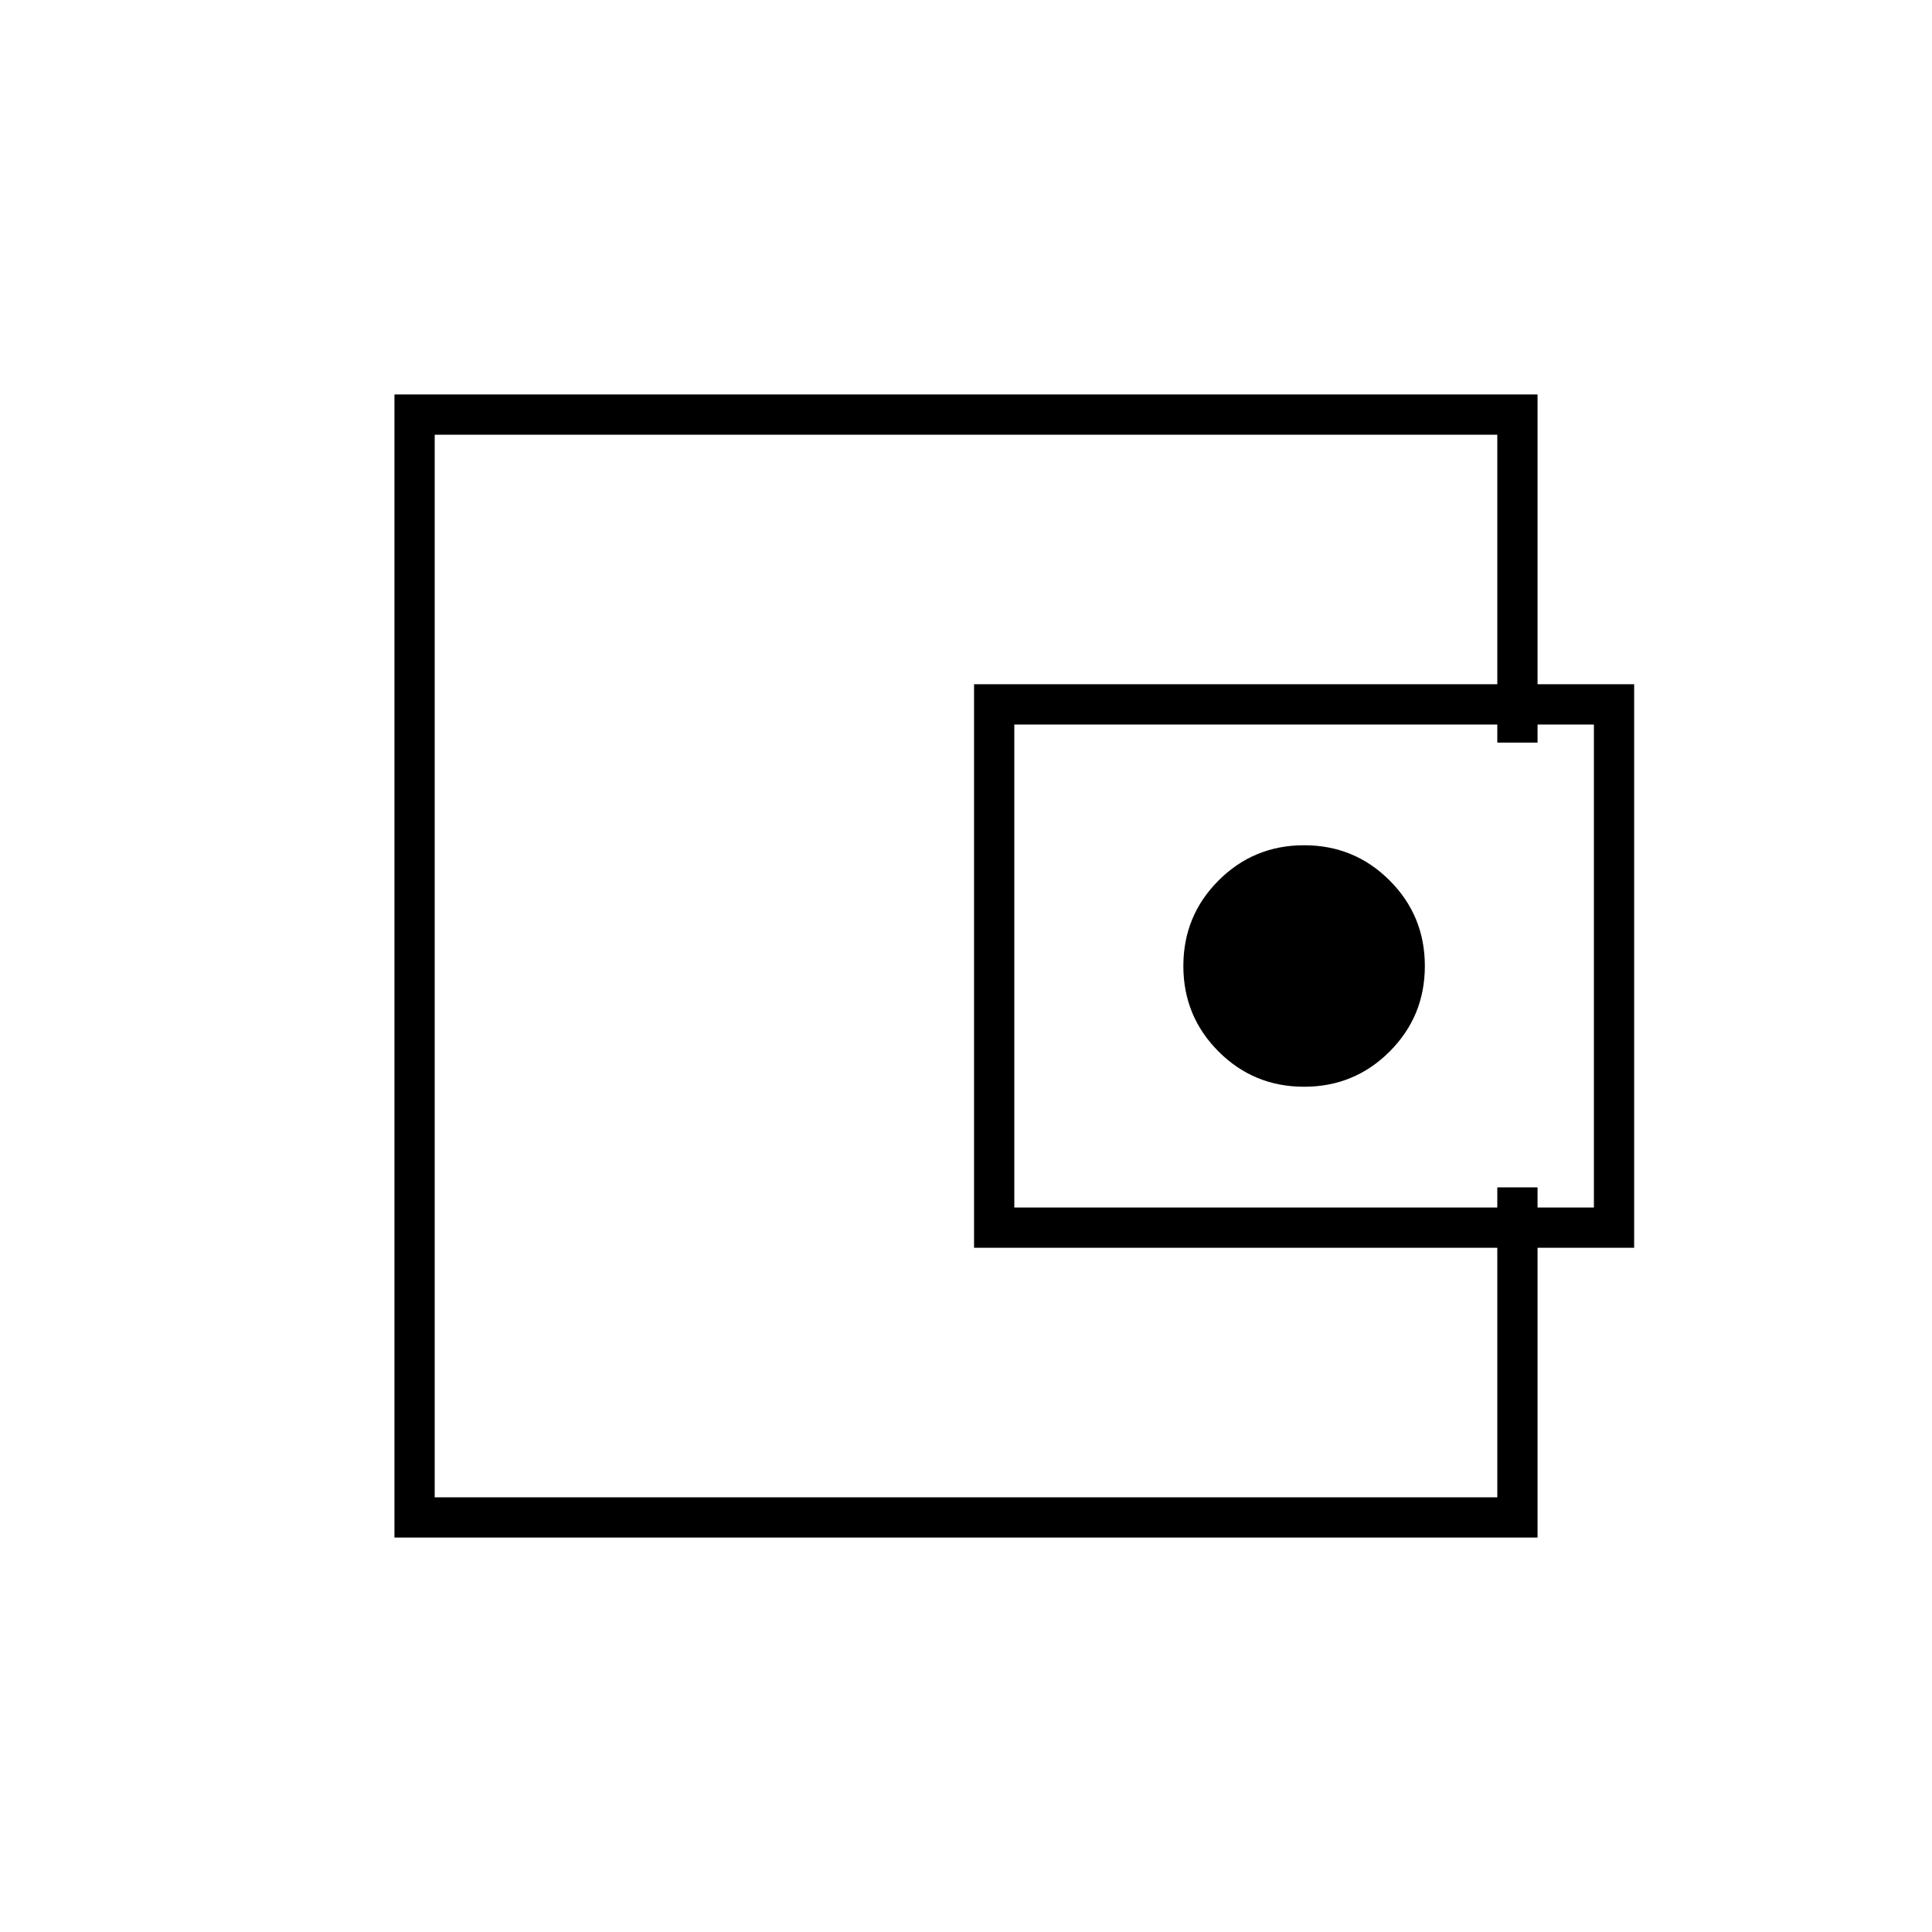 <svg xmlns="http://www.w3.org/2000/svg" height="20" viewBox="0 -960 960 960" width="20"><path d="M216-327v111-528 417Zm548-264h-20v-153H216v528h528v-154h20v174H196v-568h568v173ZM484-340v-280h328v280H484Zm164-80q25 0 42.5-17.5T708-480q0-25-17.5-42.5T648-540q-25 0-42.5 17.5T588-480q0 25 17.5 42.5T648-420Zm144 60v-240H504v240h288Z"/></svg>